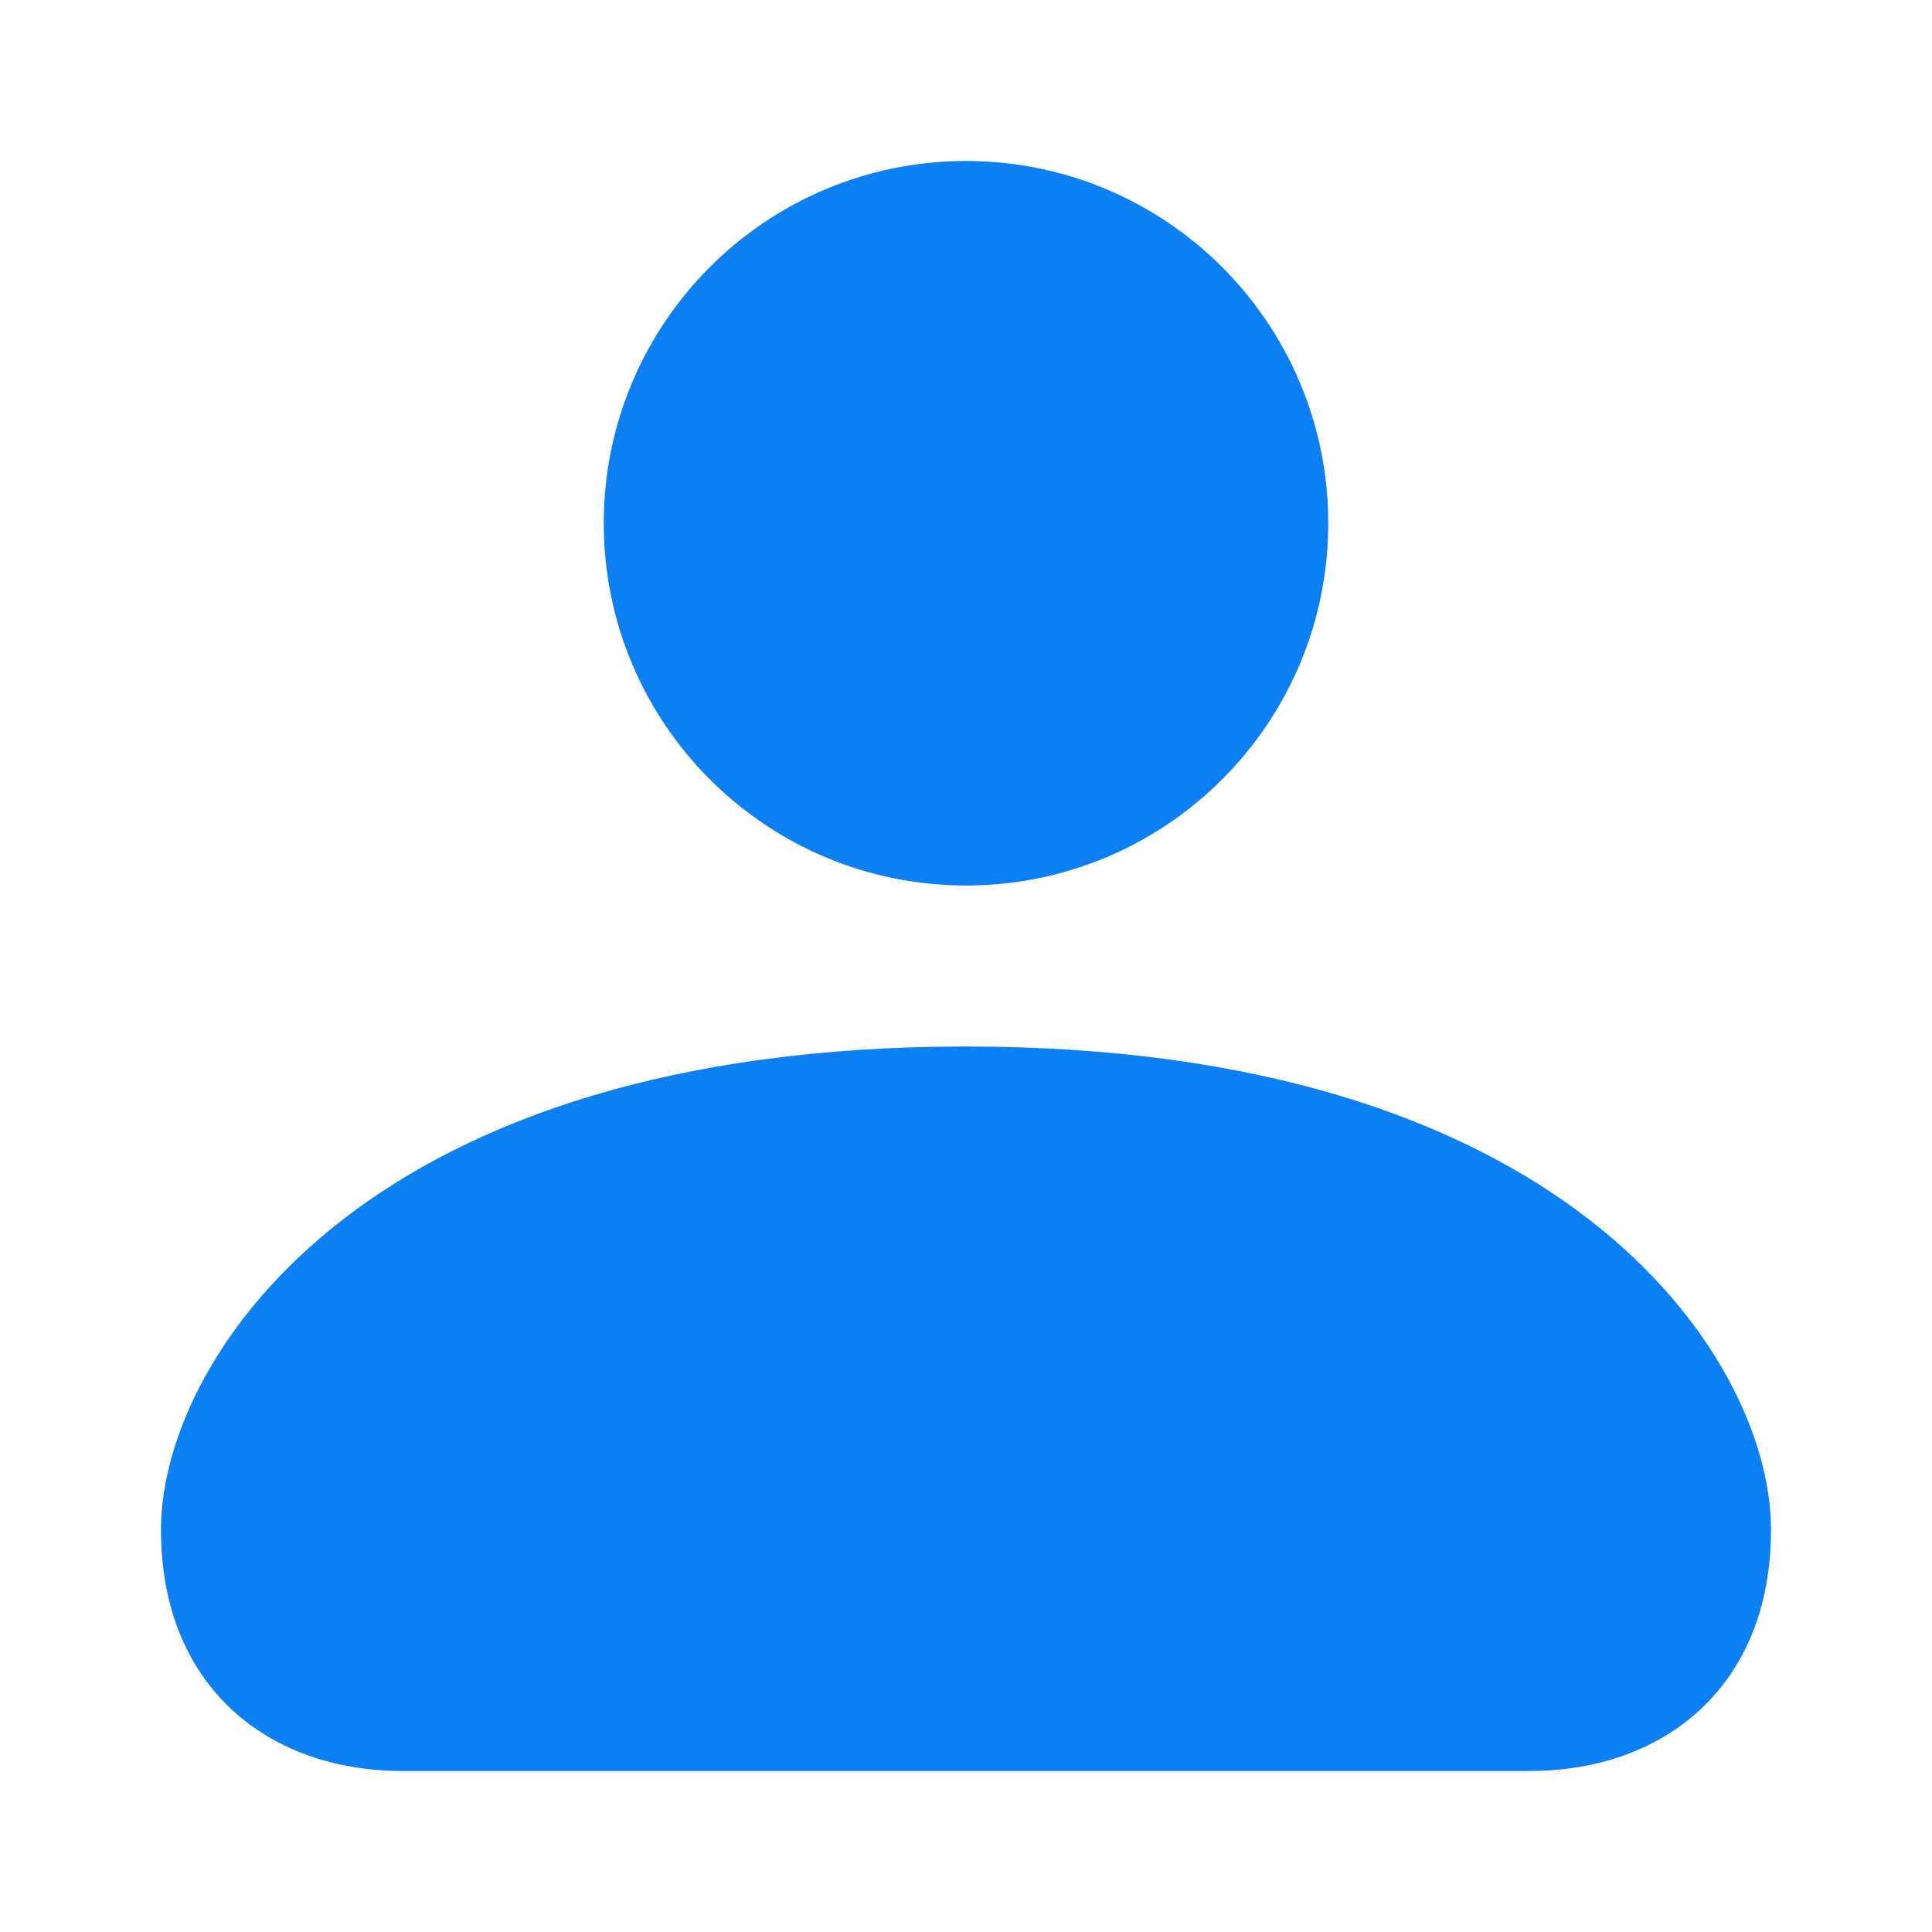 <svg width="24" height="24" viewBox="0 0 24 24" fill="none" xmlns="http://www.w3.org/2000/svg">
    <g clip-path="url(#account_selected_icon_svg__clip0)">
        <path d="M3 19C3 17.5 5 14 12 14C19 14 21 17.5 21 19C21 20.5 20 21 19 21C18 21 6 21 5 21C4 21 3 20.5 3 19Z" fill="#0C7FF2" stroke="#0C7FF2" stroke-width="2" stroke-linecap="round"/>
        <circle cx="12" cy="6.5" r="3.5" fill="#0C7FF2" stroke="#0C7FF2" stroke-width="2" stroke-linecap="round"/>
    </g>
    <defs>
        <clipPath id="account_selected_icon_svg__clip0">
            <rect width="24" height="24" fill="white"/>
        </clipPath>
    </defs>
</svg>

